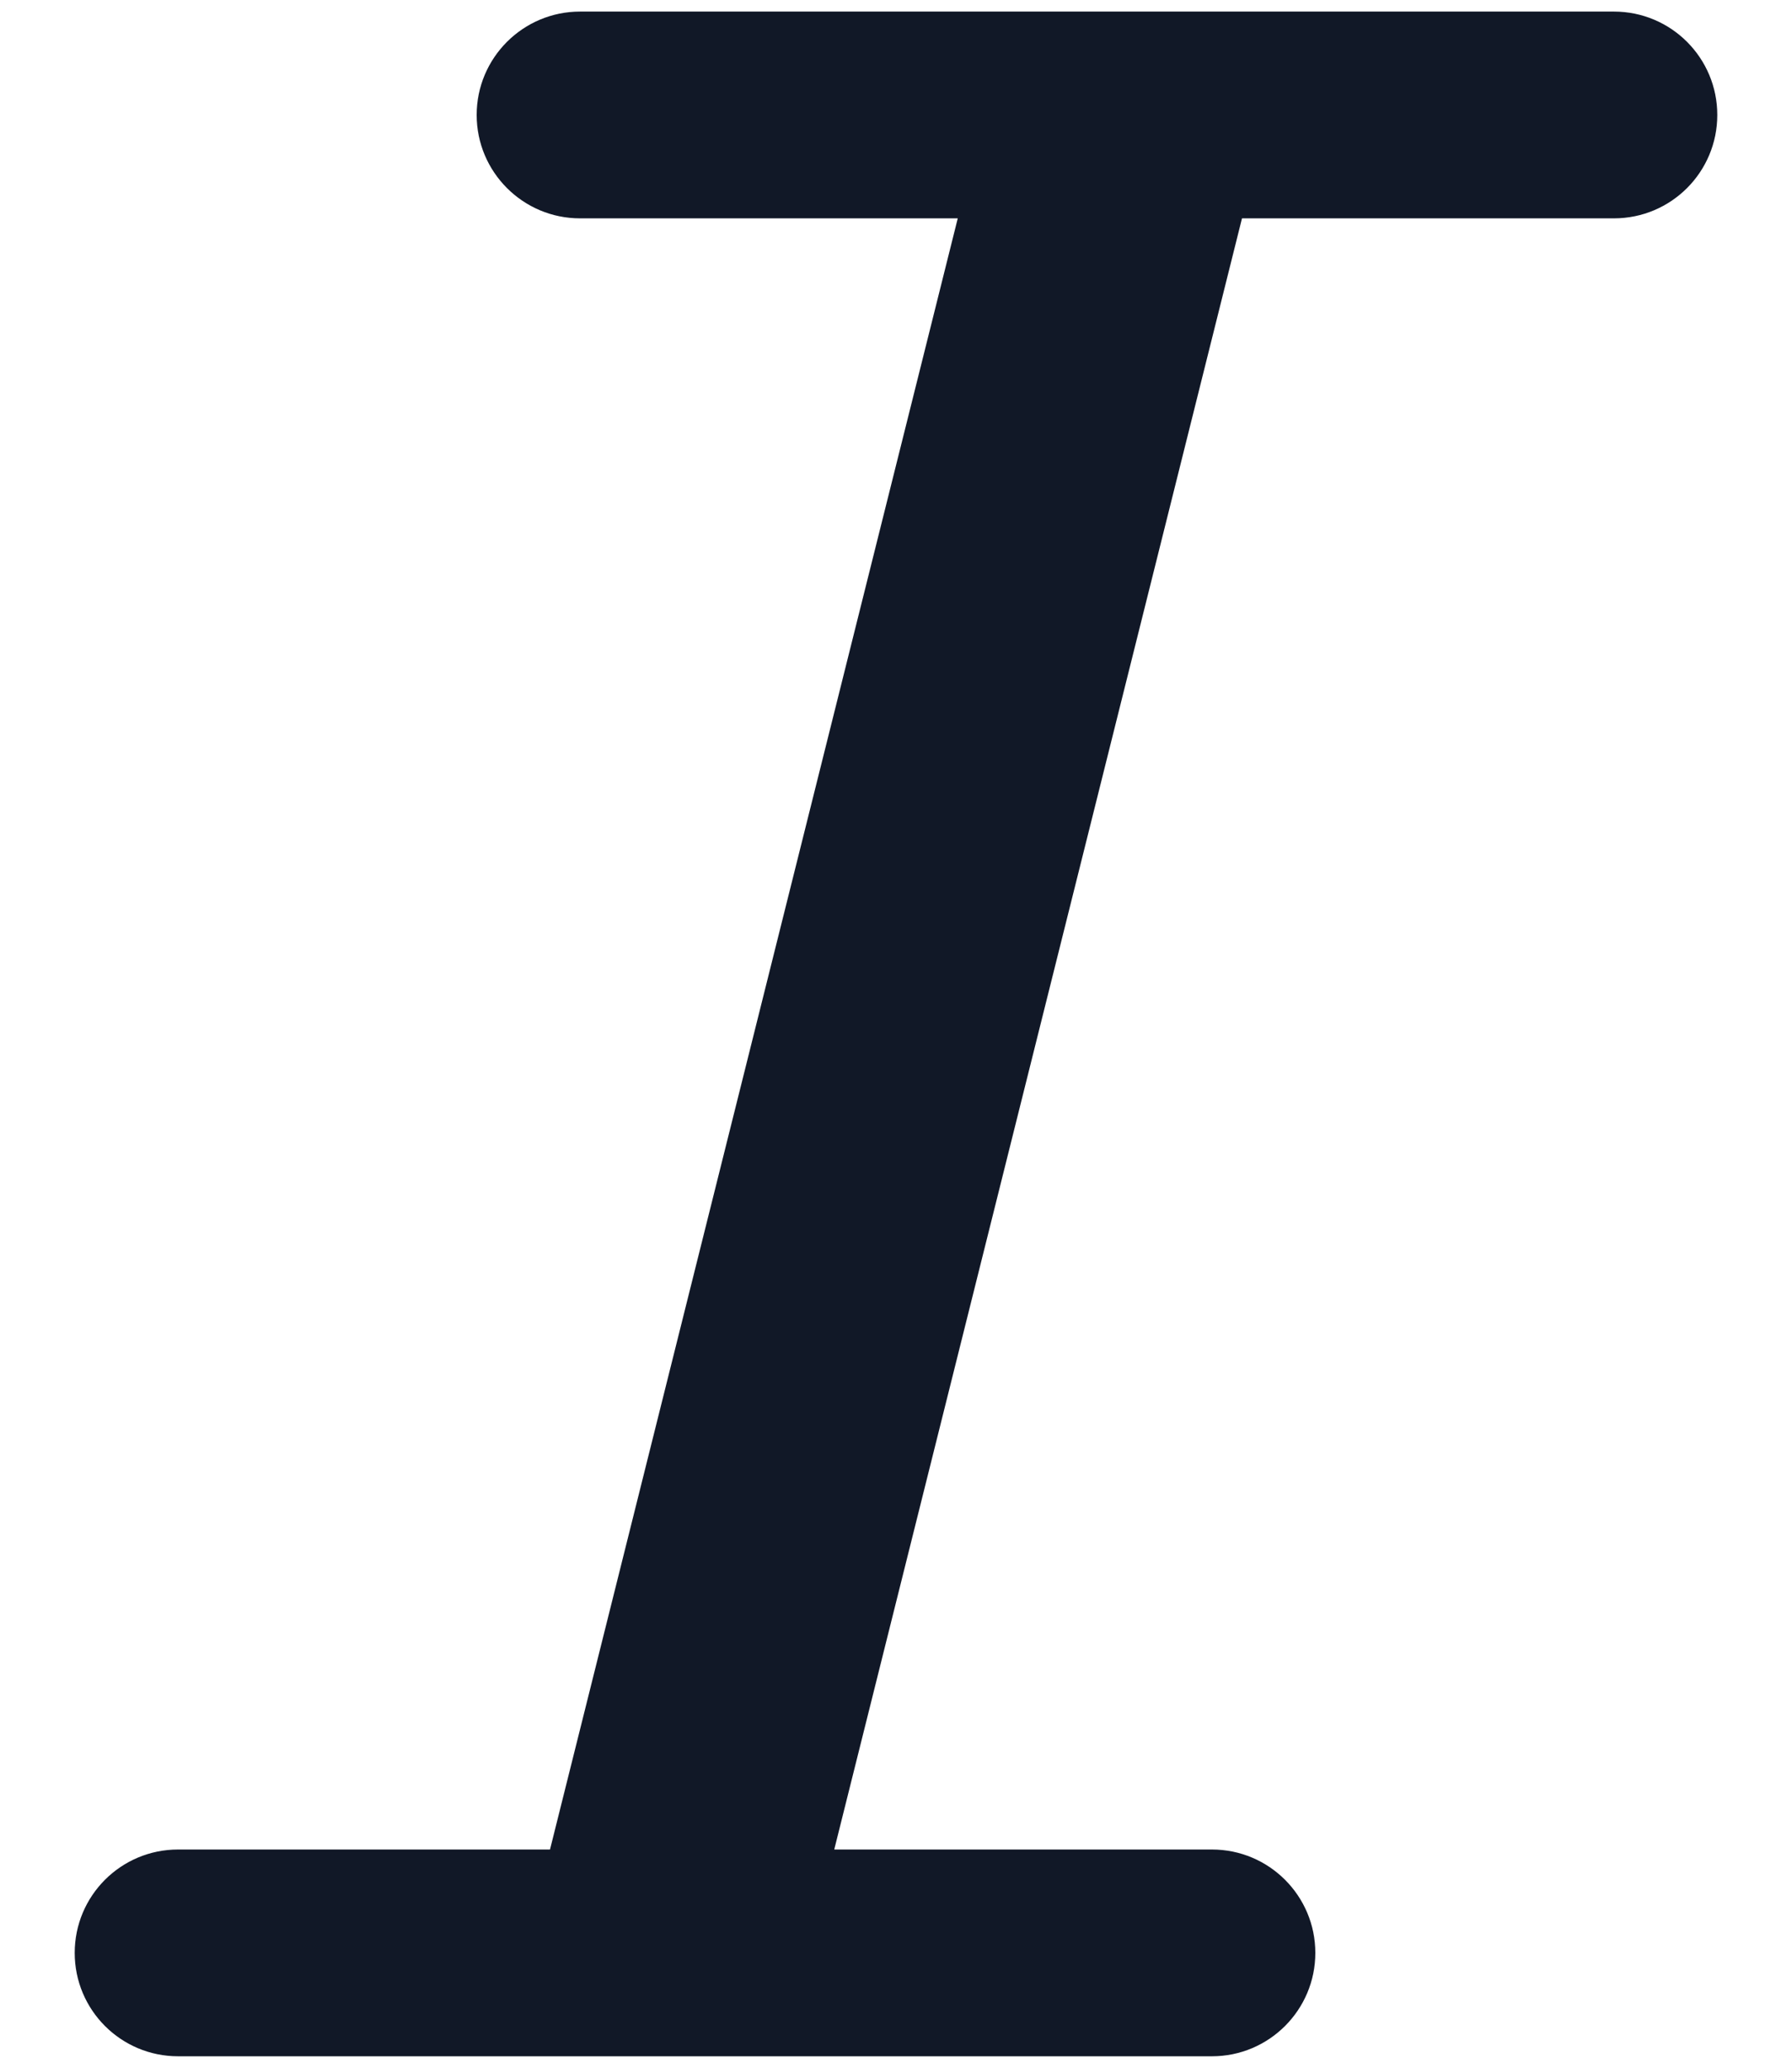 <svg width="13" height="15" viewBox="0 0 13 15" fill="none" xmlns="http://www.w3.org/2000/svg">
<path fill-rule="evenodd" clip-rule="evenodd" d="M3.458 0.834C3.458 0.42 3.794 0.084 4.208 0.084H11.708C12.123 0.084 12.458 0.42 12.458 0.834C12.458 1.248 12.123 1.584 11.708 1.584H9.01L6.052 13.417H8.792C9.206 13.417 9.542 13.753 9.542 14.167C9.542 14.581 9.206 14.917 8.792 14.917H1.292C0.877 14.917 0.542 14.581 0.542 14.167C0.542 13.753 0.877 13.417 1.292 13.417H3.99L6.948 1.584H4.208C3.794 1.584 3.458 1.248 3.458 0.834Z" fill="#111827"/>
</svg>
